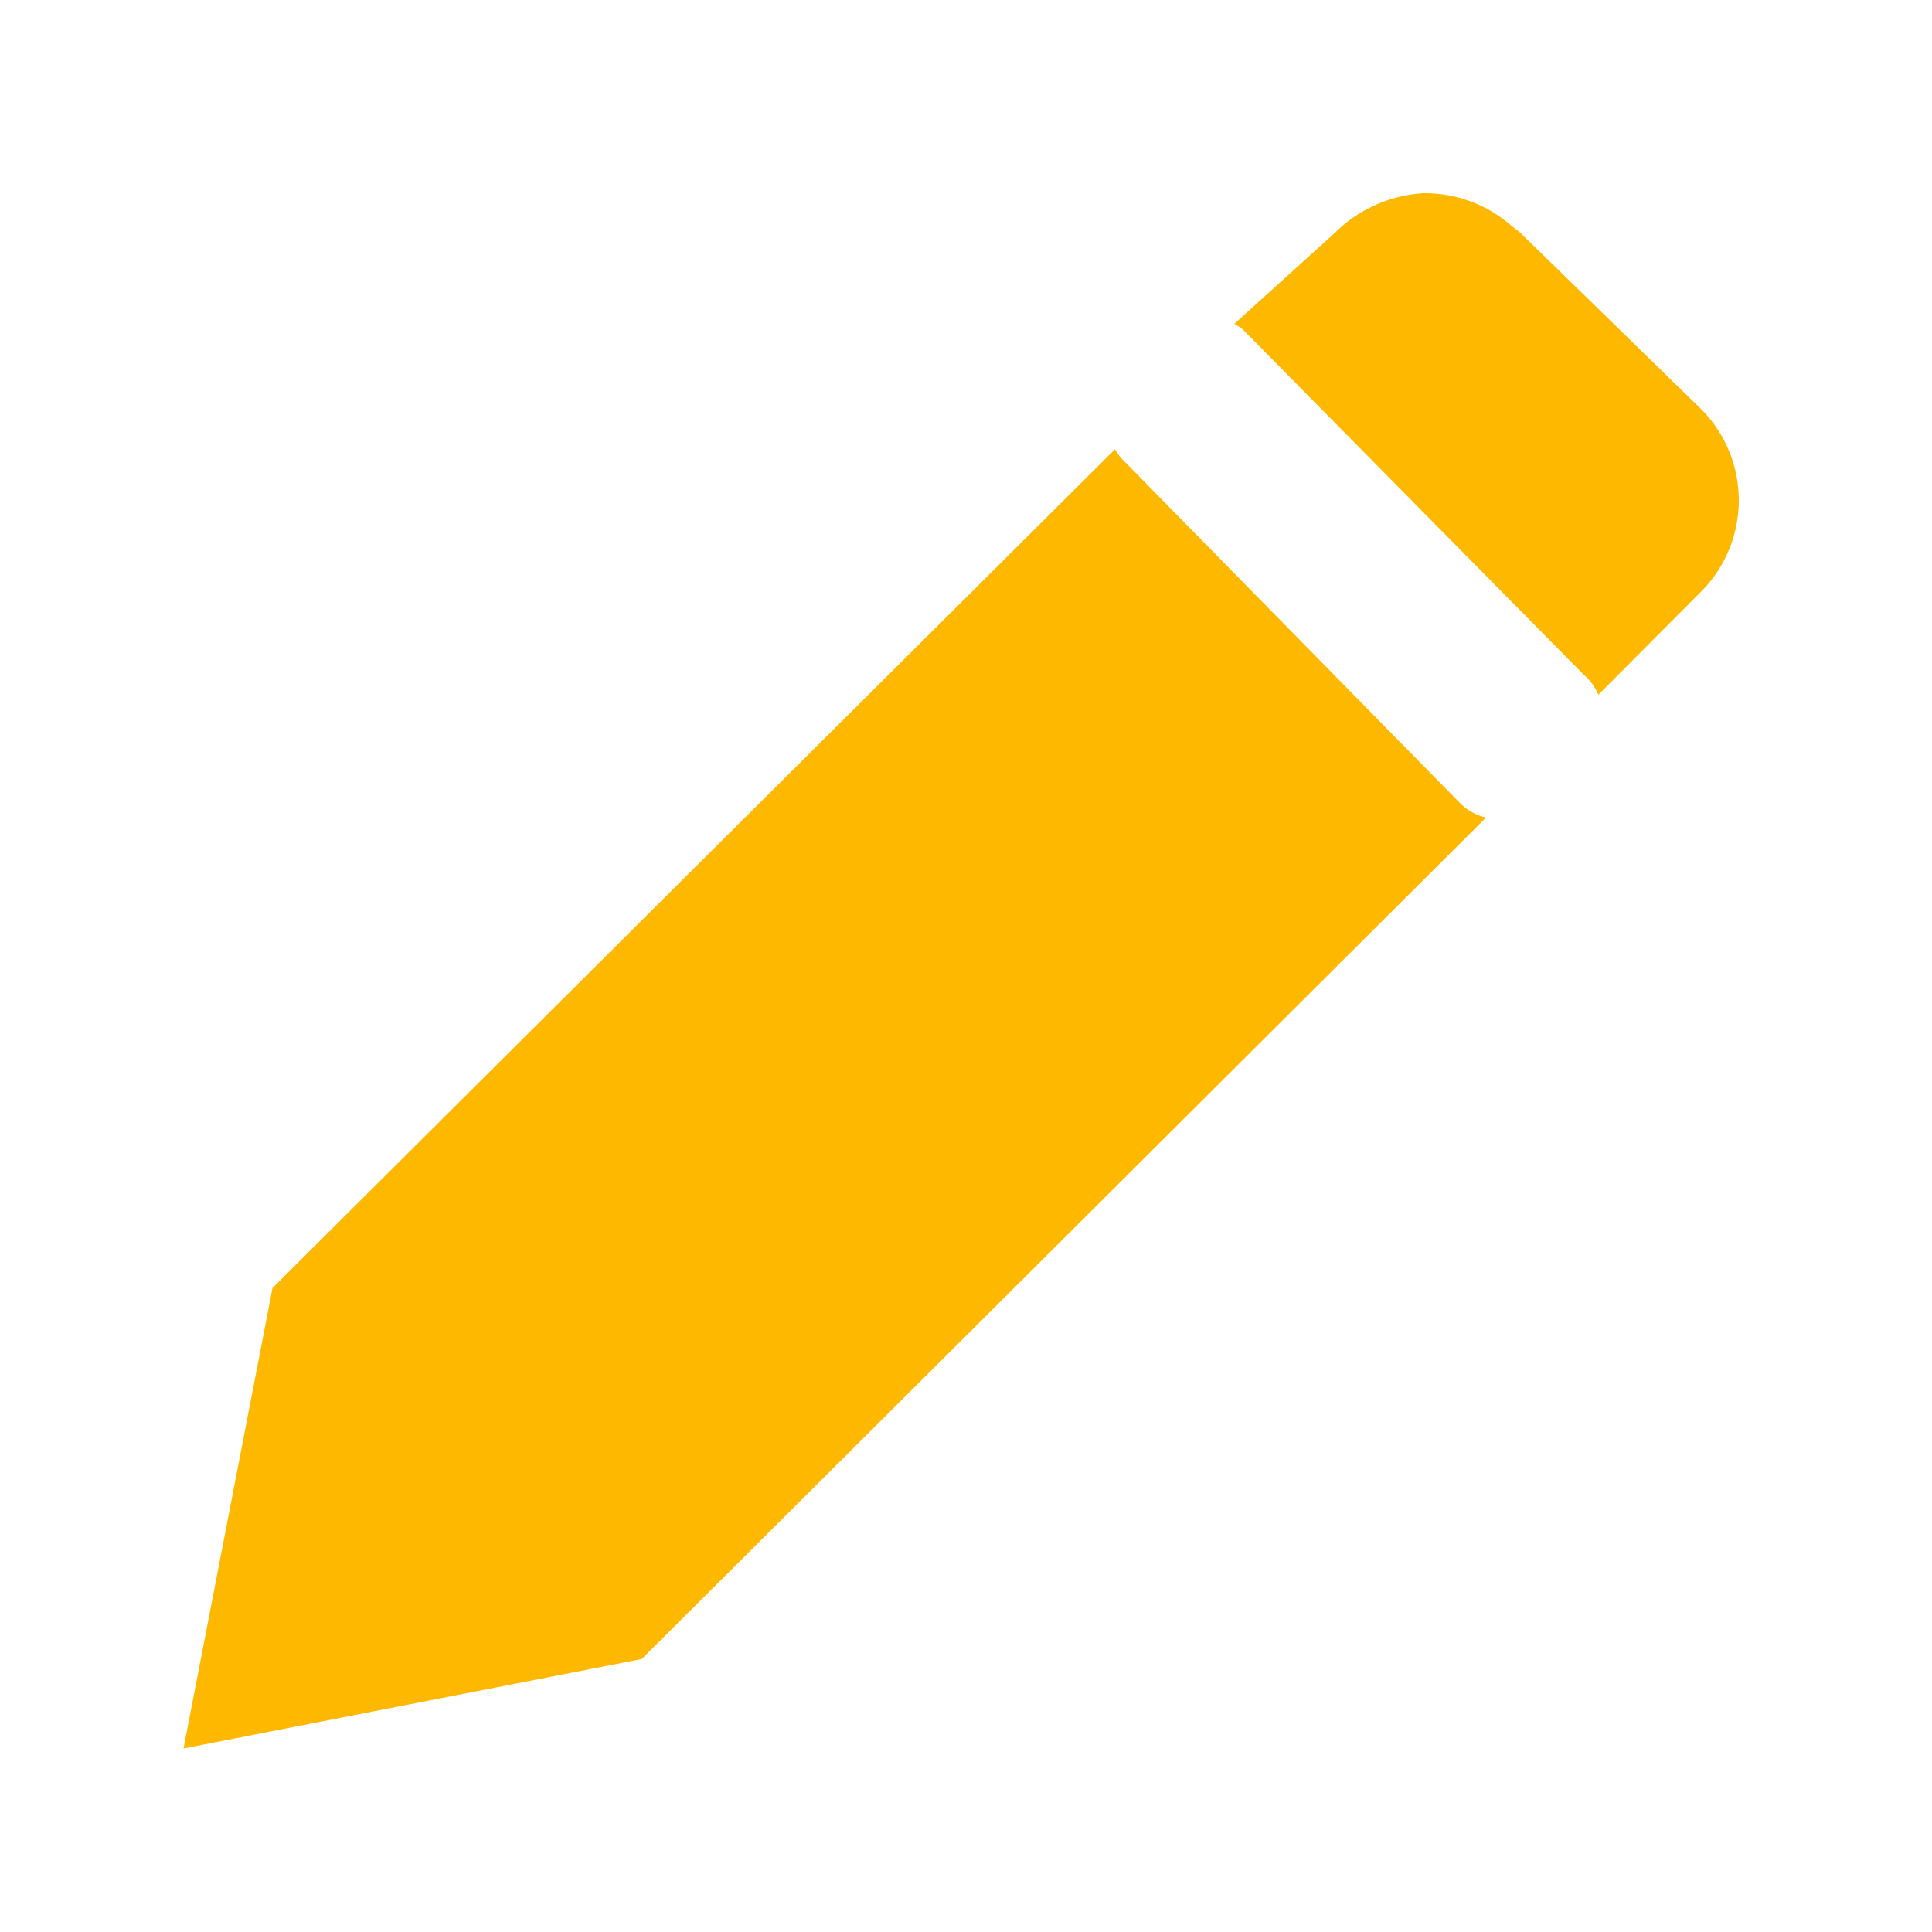 <svg xmlns="http://www.w3.org/2000/svg" width="20" height="20" viewBox="0 0 20 20" fill="#ffb800">
<g id="notification_pencil">
<path fill-rule="evenodd" clip-rule="evenodd" d="M15.726 2.398L17.624 4.249C17.867 4.5 18.002 4.836 18 5.186C17.998 5.536 17.86 5.871 17.615 6.119L16.546 7.192C16.512 7.11 16.458 7.037 16.39 6.98L12.862 3.407L12.779 3.351L13.811 2.417C14.057 2.17 14.385 2.022 14.732 2C15.07 1.995 15.399 2.117 15.653 2.343L15.726 2.398ZM11.598 4.734L15.125 8.325C15.197 8.393 15.286 8.441 15.383 8.464L6.643 17.174L1.9 18.1L2.821 13.333L11.542 4.651C11.558 4.68 11.577 4.708 11.598 4.734Z" stroke="none"></path>
</g>
</svg>
